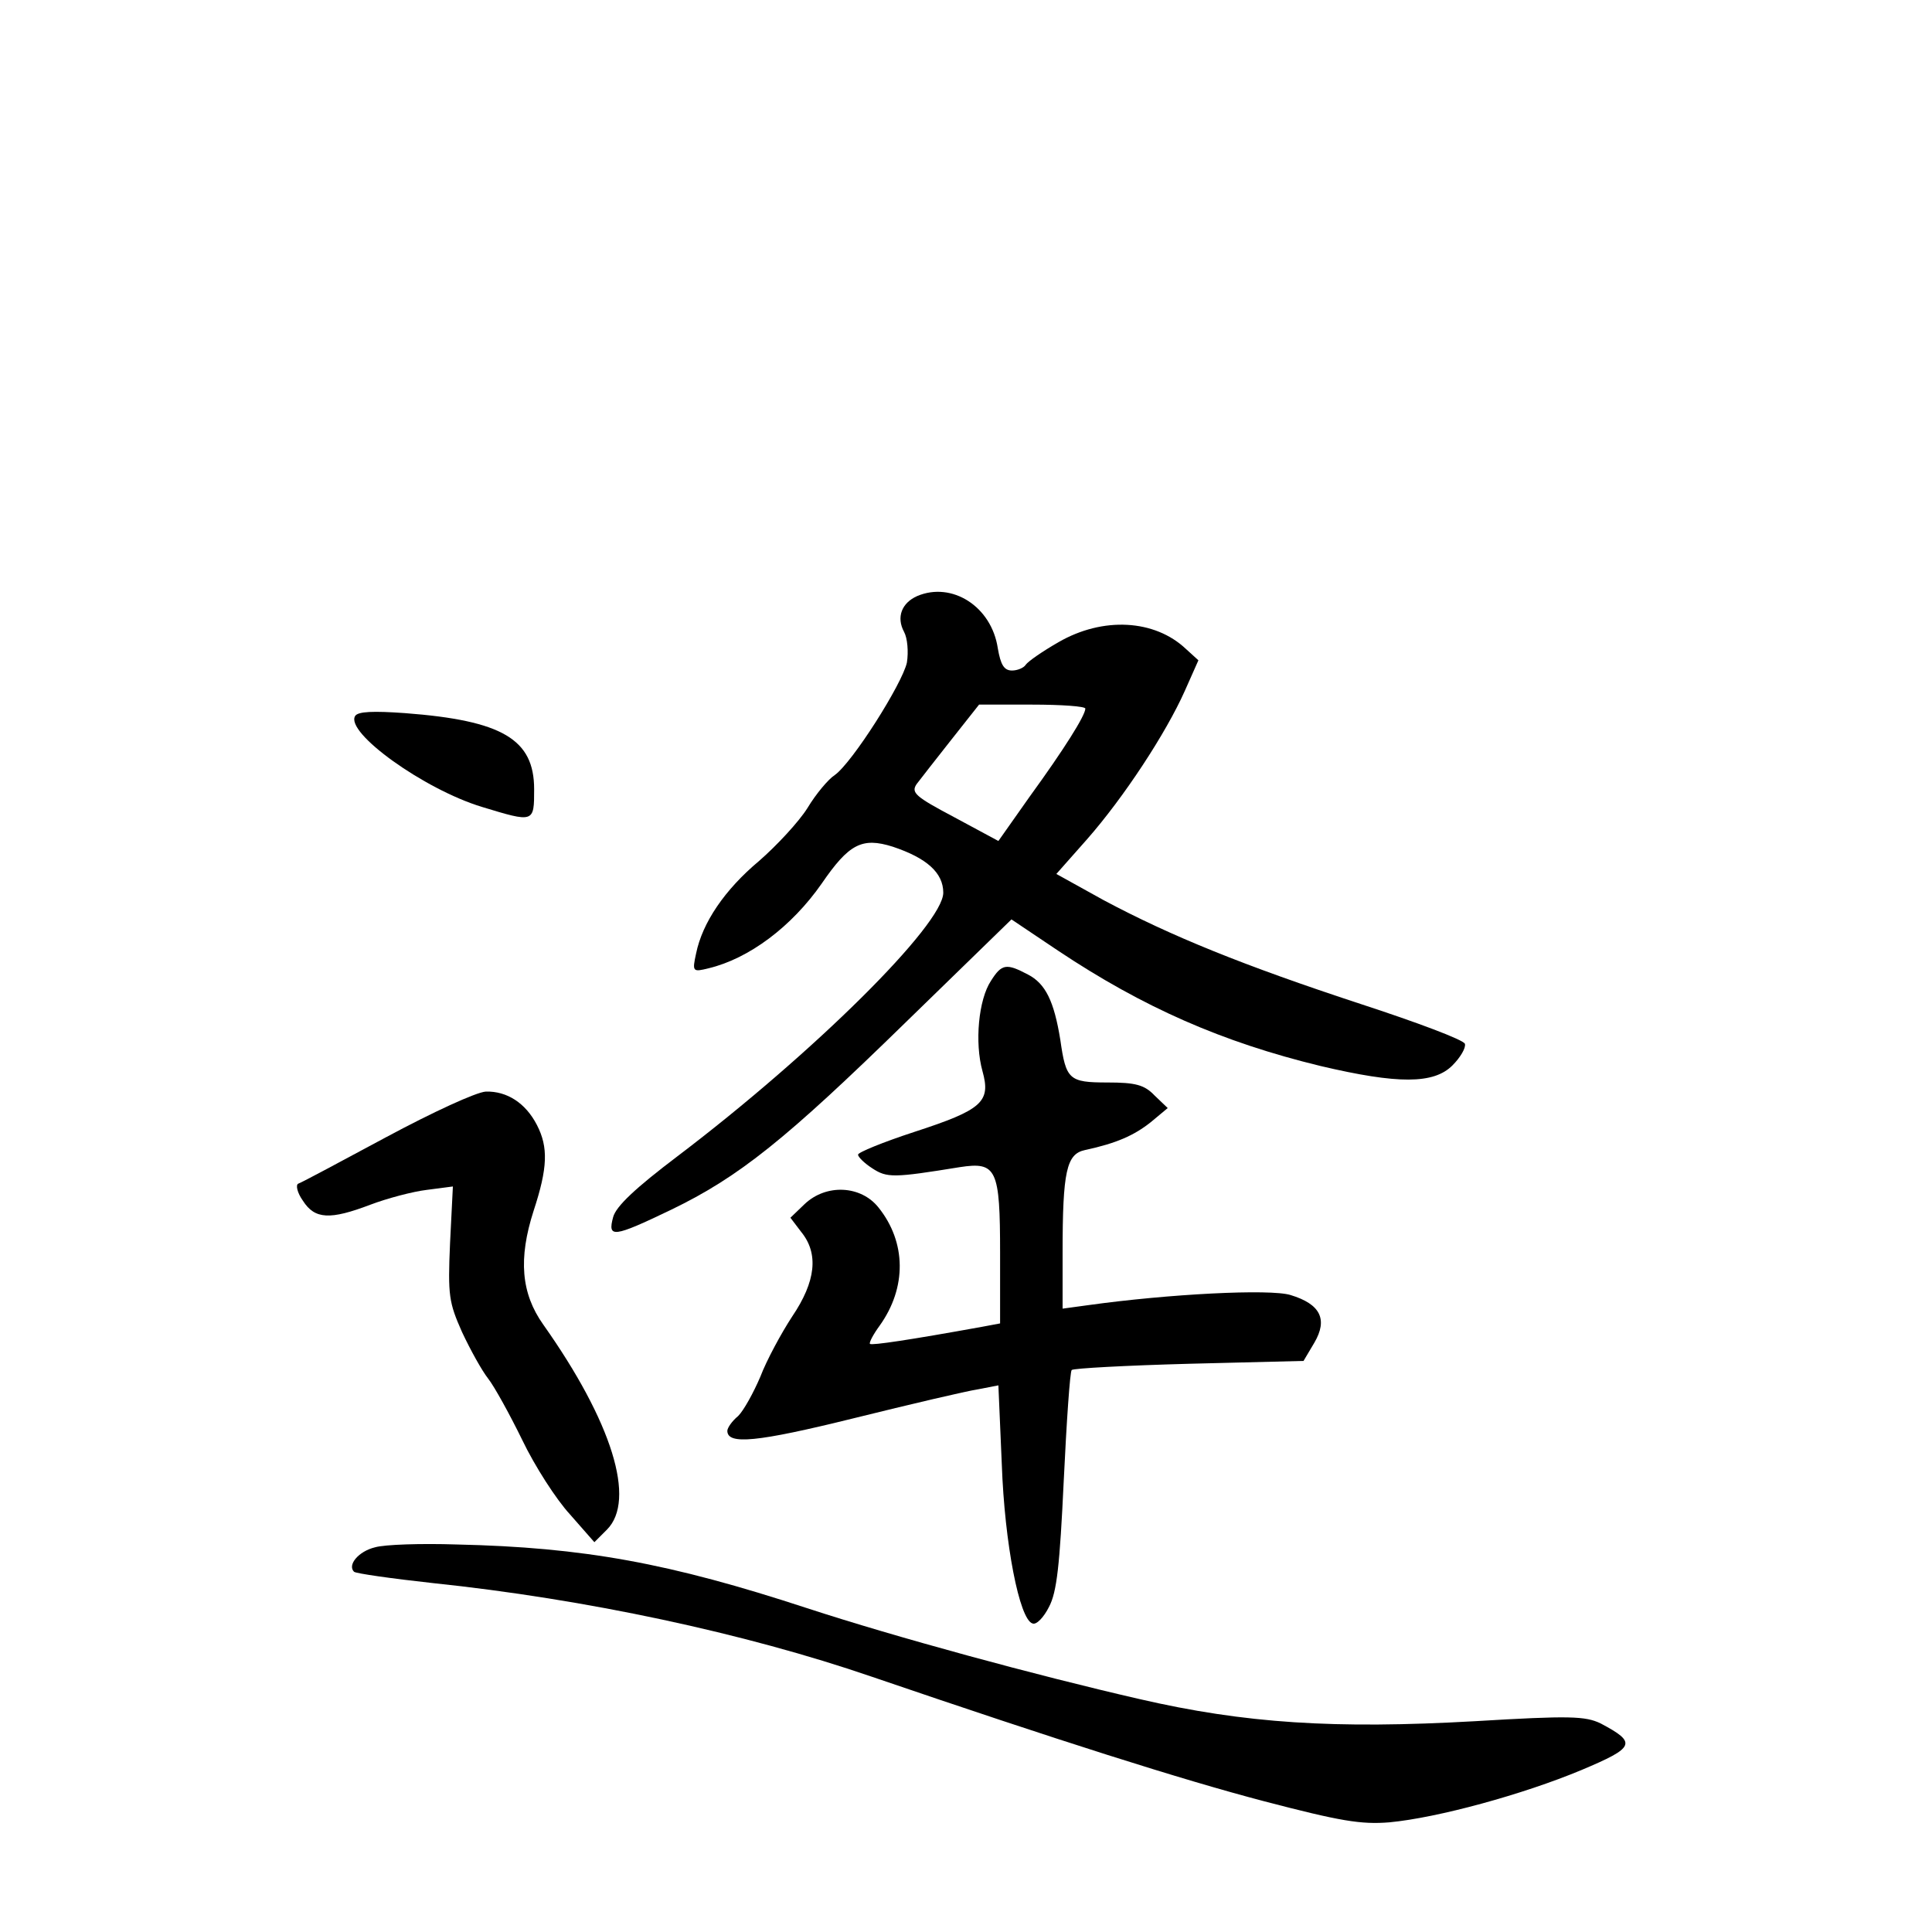 <?xml version="1.0" standalone="no"?>
<!DOCTYPE svg PUBLIC "-//W3C//DTD SVG 20010904//EN"
 "http://www.w3.org/TR/2001/REC-SVG-20010904/DTD/svg10.dtd">
<svg version="1.0" xmlns="http://www.w3.org/2000/svg"
 width="340pt" height="340pt" viewBox="0 0 340 340"
 preserveAspectRatio="xMidYMid meet">
<g transform="translate(0,340) scale(0.1,-0.1)"
fill="#000000" stroke="none">
<path d="M1614 2351 c-27 -12 -37 -37 -23 -63 6 -11 8 -35 5 -54 -8 -37 -96
-176 -127 -198 -11 -7 -33 -33 -48 -58 -15 -24 -54 -66 -85 -93 -61 -51 -100
-109 -111 -163 -7 -32 -6 -33 22 -26 71 17 146 73 199 149 48 70 71 82 125 65
60 -20 89 -46 89 -81 0 -56 -228 -282 -468 -464 -74 -56 -108 -88 -113 -107
-10 -37 0 -36 102 13 120 58 202 124 413 330 l186 181 82 -55 c150 -100 289
-161 462 -203 136 -32 199 -32 232 1 14 14 24 31 22 38 -2 7 -85 38 -183 70
-207 68 -335 120 -453 183 l-83 46 54 61 c65 74 139 187 172 261 l24 54 -22
20 c-55 52 -146 57 -224 12 -28 -16 -54 -34 -58 -40 -3 -5 -14 -10 -24 -10
-14 0 -20 10 -25 39 -11 74 -81 118 -142 92z m296 -198 c0 -12 -37 -71 -98
-155 l-55 -78 -78 42 c-68 36 -76 43 -66 58 7 9 34 44 61 78 l49 62 93 0 c52
0 94 -3 94 -7z"/>
<path d="M625 2140 c-18 -29 121 -129 223 -160 92 -28 92 -28 92 31 0 88 -56
121 -227 134 -56 4 -83 3 -88 -5z"/>
<path d="M1744 1674 c-22 -33 -29 -109 -15 -159 15 -54 0 -68 -120 -107 -55
-18 -99 -36 -99 -40 0 -4 11 -15 25 -24 26 -17 37 -17 154 2 65 10 71 -3 71
-152 l0 -123 -32 -6 c-127 -23 -194 -33 -197 -30 -2 2 6 17 17 32 48 67 47
147 -2 208 -31 39 -92 42 -130 6 l-25 -24 19 -25 c31 -38 26 -87 -16 -149 -19
-29 -45 -77 -56 -106 -12 -28 -29 -59 -39 -69 -11 -9 -19 -21 -19 -26 0 -25
52 -20 222 22 101 25 199 48 219 51 l36 7 6 -139 c5 -140 31 -273 54 -280 7
-3 20 11 29 29 14 26 19 74 26 222 5 105 11 192 14 195 3 3 96 8 207 11 l201
5 19 32 c24 41 11 68 -42 84 -36 11 -214 2 -357 -18 l-44 -6 0 99 c0 143 7
173 39 180 56 12 87 26 116 49 l30 25 -23 22 c-18 19 -34 23 -83 23 -68 0 -73
5 -83 75 -11 68 -26 99 -57 115 -38 20 -46 19 -65 -11z"/>
<path d="M680 1399 c-80 -43 -149 -80 -155 -82 -5 -2 -2 -16 8 -30 21 -33 48
-34 119 -7 29 11 74 23 99 26 l46 6 -5 -100 c-4 -92 -2 -104 21 -156 15 -32
35 -68 46 -82 11 -14 38 -63 60 -108 22 -46 60 -105 84 -131 l43 -49 22 22
c52 52 9 190 -112 361 -39 55 -44 116 -17 200 25 76 26 112 6 151 -20 39 -53
60 -90 59 -17 -1 -93 -36 -175 -80z"/>
<path d="M660 677 c-29 -7 -49 -31 -37 -43 3 -3 66 -12 139 -20 268 -28 549
-88 773 -165 328 -112 545 -181 690 -219 134 -35 170 -41 220 -37 85 8 235 49
338 92 95 40 98 48 34 82 -27 13 -54 14 -221 4 -247 -14 -405 -4 -591 39 -183
42 -429 109 -585 160 -241 79 -392 107 -617 112 -61 2 -126 0 -143 -5z"/>
</g>
</svg>
